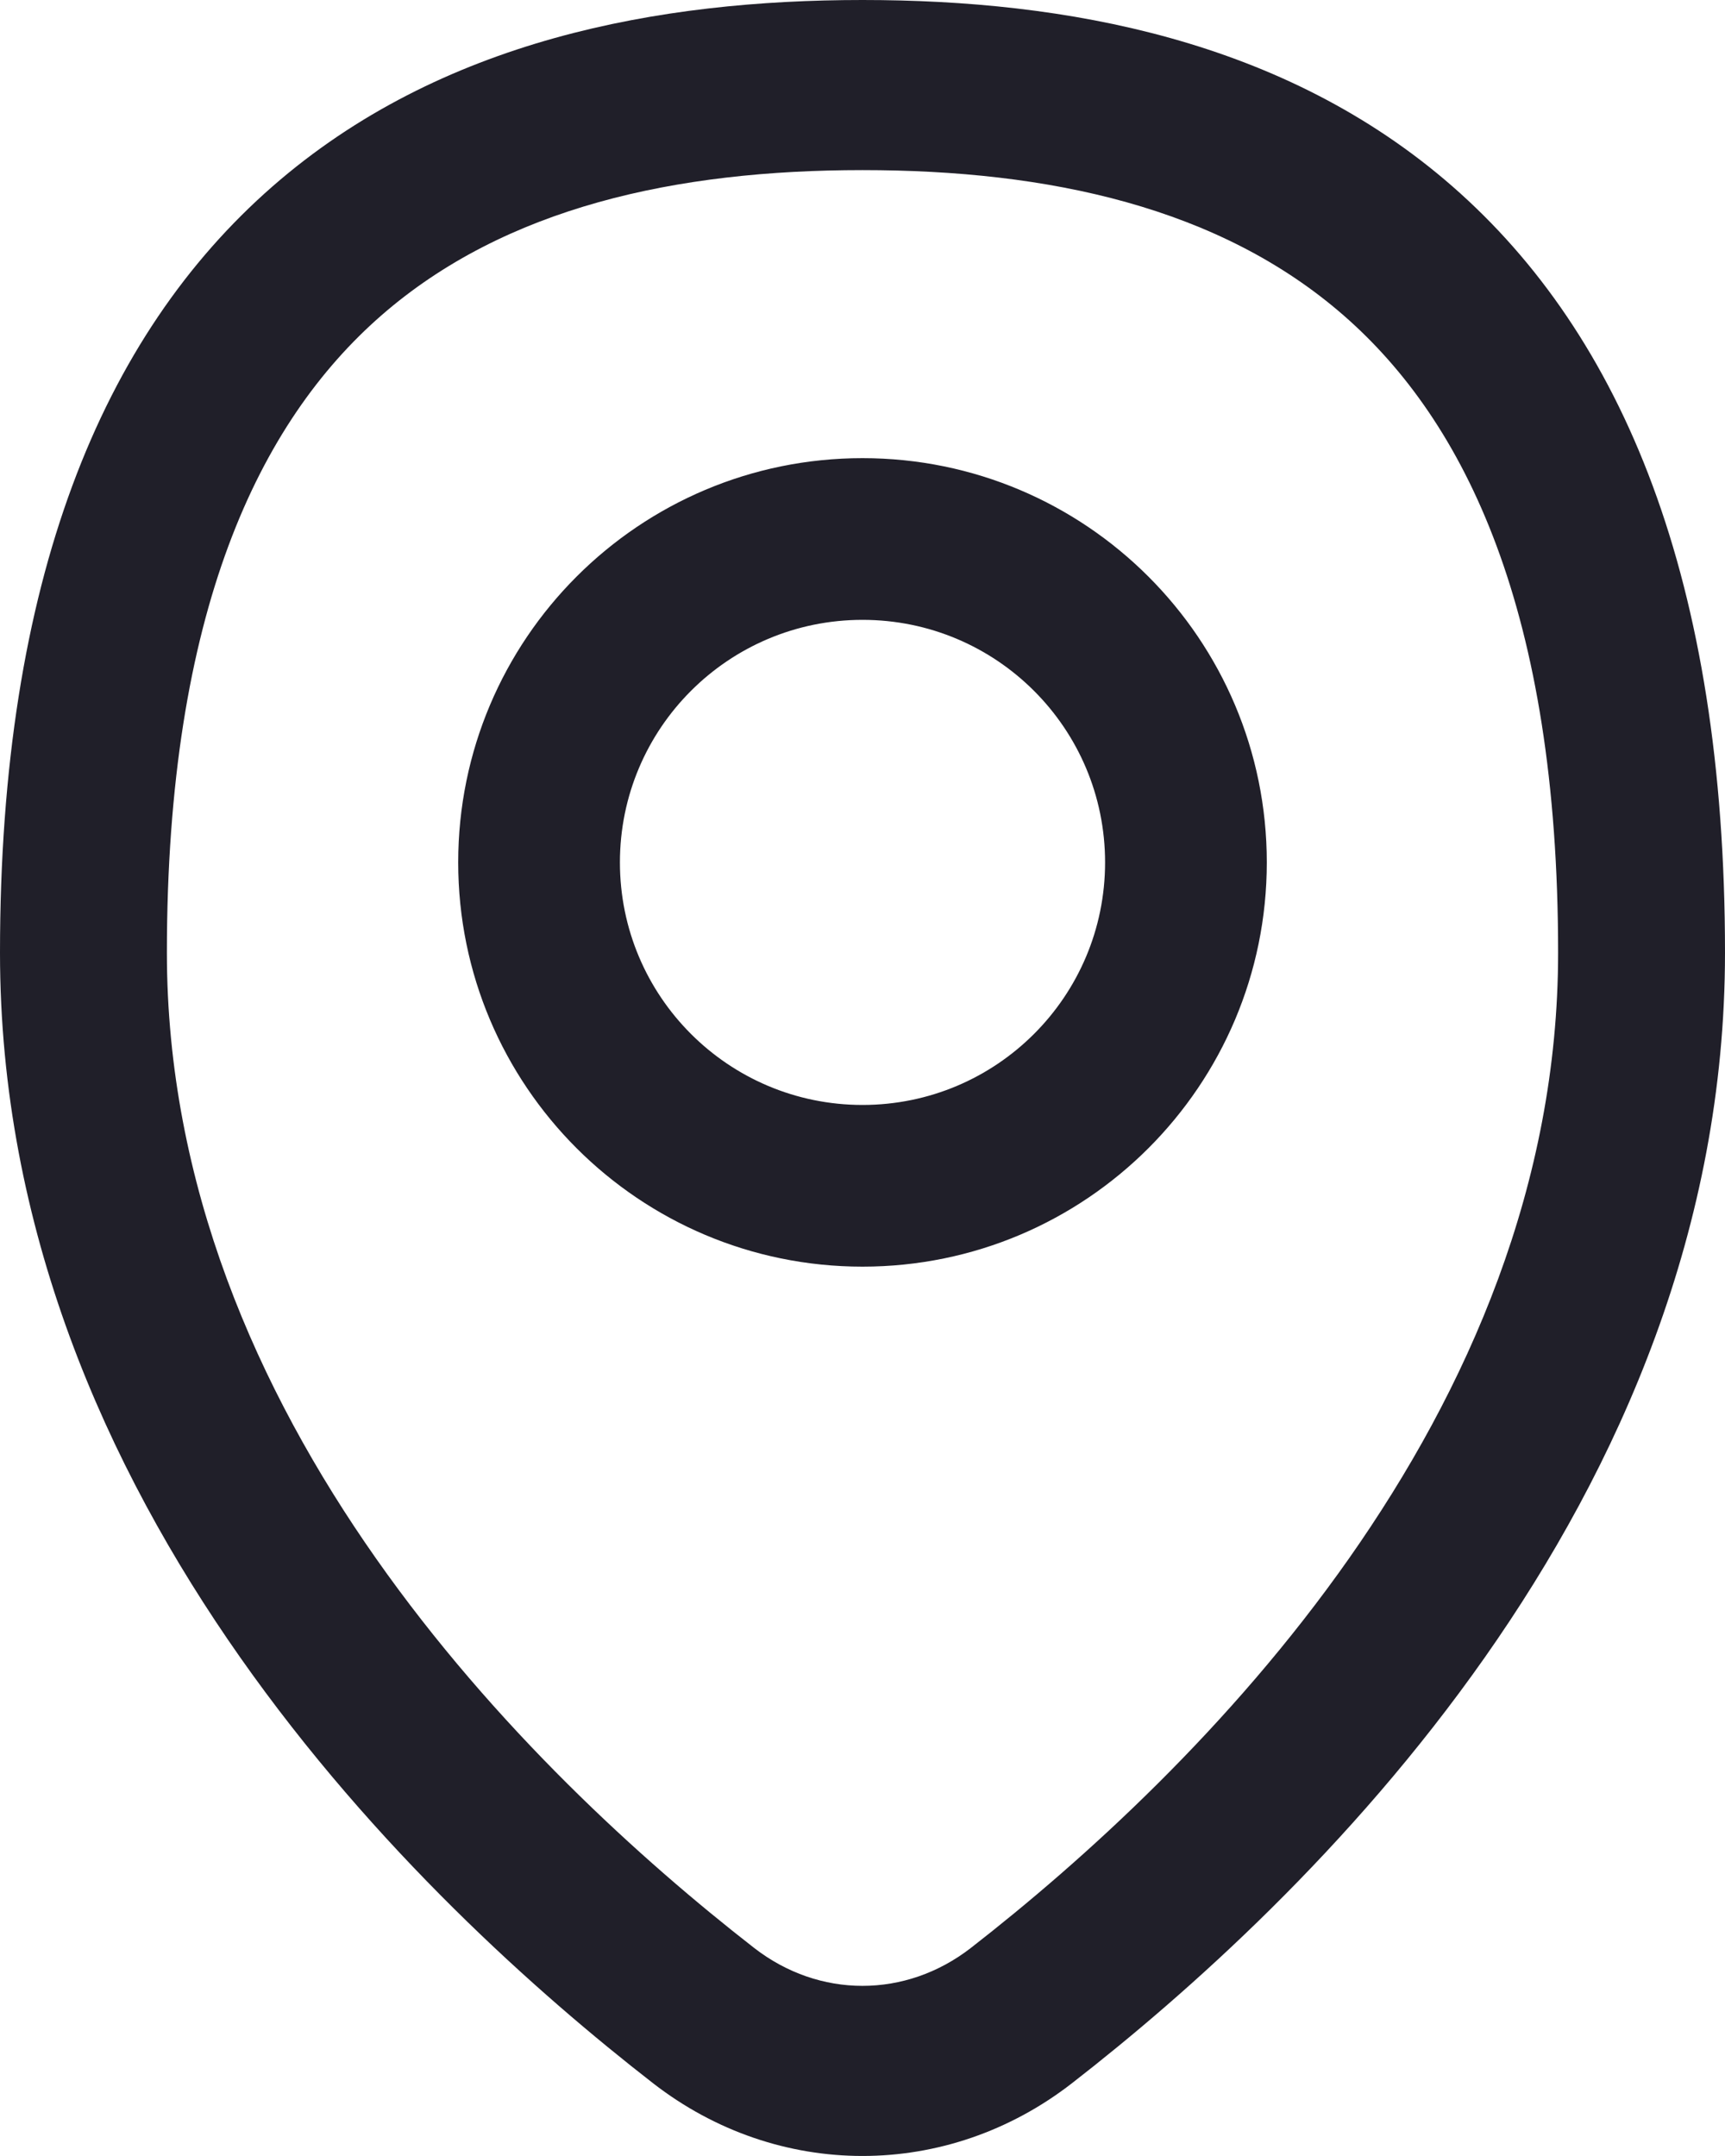 <svg width="16" height="20" viewBox="0 0 16 20" fill="none" xmlns="http://www.w3.org/2000/svg">
<path id="Vector" fill-rule="evenodd" clip-rule="evenodd" d="M3.536 2.927C2.408 3.912 1.548 5.668 1.548 8.838C1.548 13.138 4.903 16.442 6.995 18.07C7.599 18.539 8.4 18.539 9.005 18.07C11.097 16.442 14.452 13.138 14.452 8.838C14.452 5.668 13.592 3.912 12.464 2.927C11.313 1.922 9.728 1.578 8 1.578C6.272 1.578 4.687 1.922 3.536 2.927ZM2.528 1.729C4.087 0.367 6.115 0 8 0C9.885 0 11.913 0.367 13.472 1.729C15.053 3.111 16 5.38 16 8.838C16 13.947 12.077 17.666 9.944 19.324C8.785 20.225 7.215 20.225 6.056 19.324C3.923 17.666 0 13.947 0 8.838C0 5.38 0.947 3.111 2.528 1.729ZM8 5.75C6.757 5.75 5.75 6.757 5.75 8C5.75 9.243 6.757 10.25 8 10.25C9.243 10.25 10.25 9.243 10.25 8C10.25 6.757 9.243 5.75 8 5.75ZM4.25 8C4.25 5.929 5.929 4.25 8 4.25C10.071 4.25 11.75 5.929 11.75 8C11.75 10.071 10.071 11.75 8 11.75C5.929 11.75 4.25 10.071 4.25 8Z" fill="#201F29"/>
</svg>
